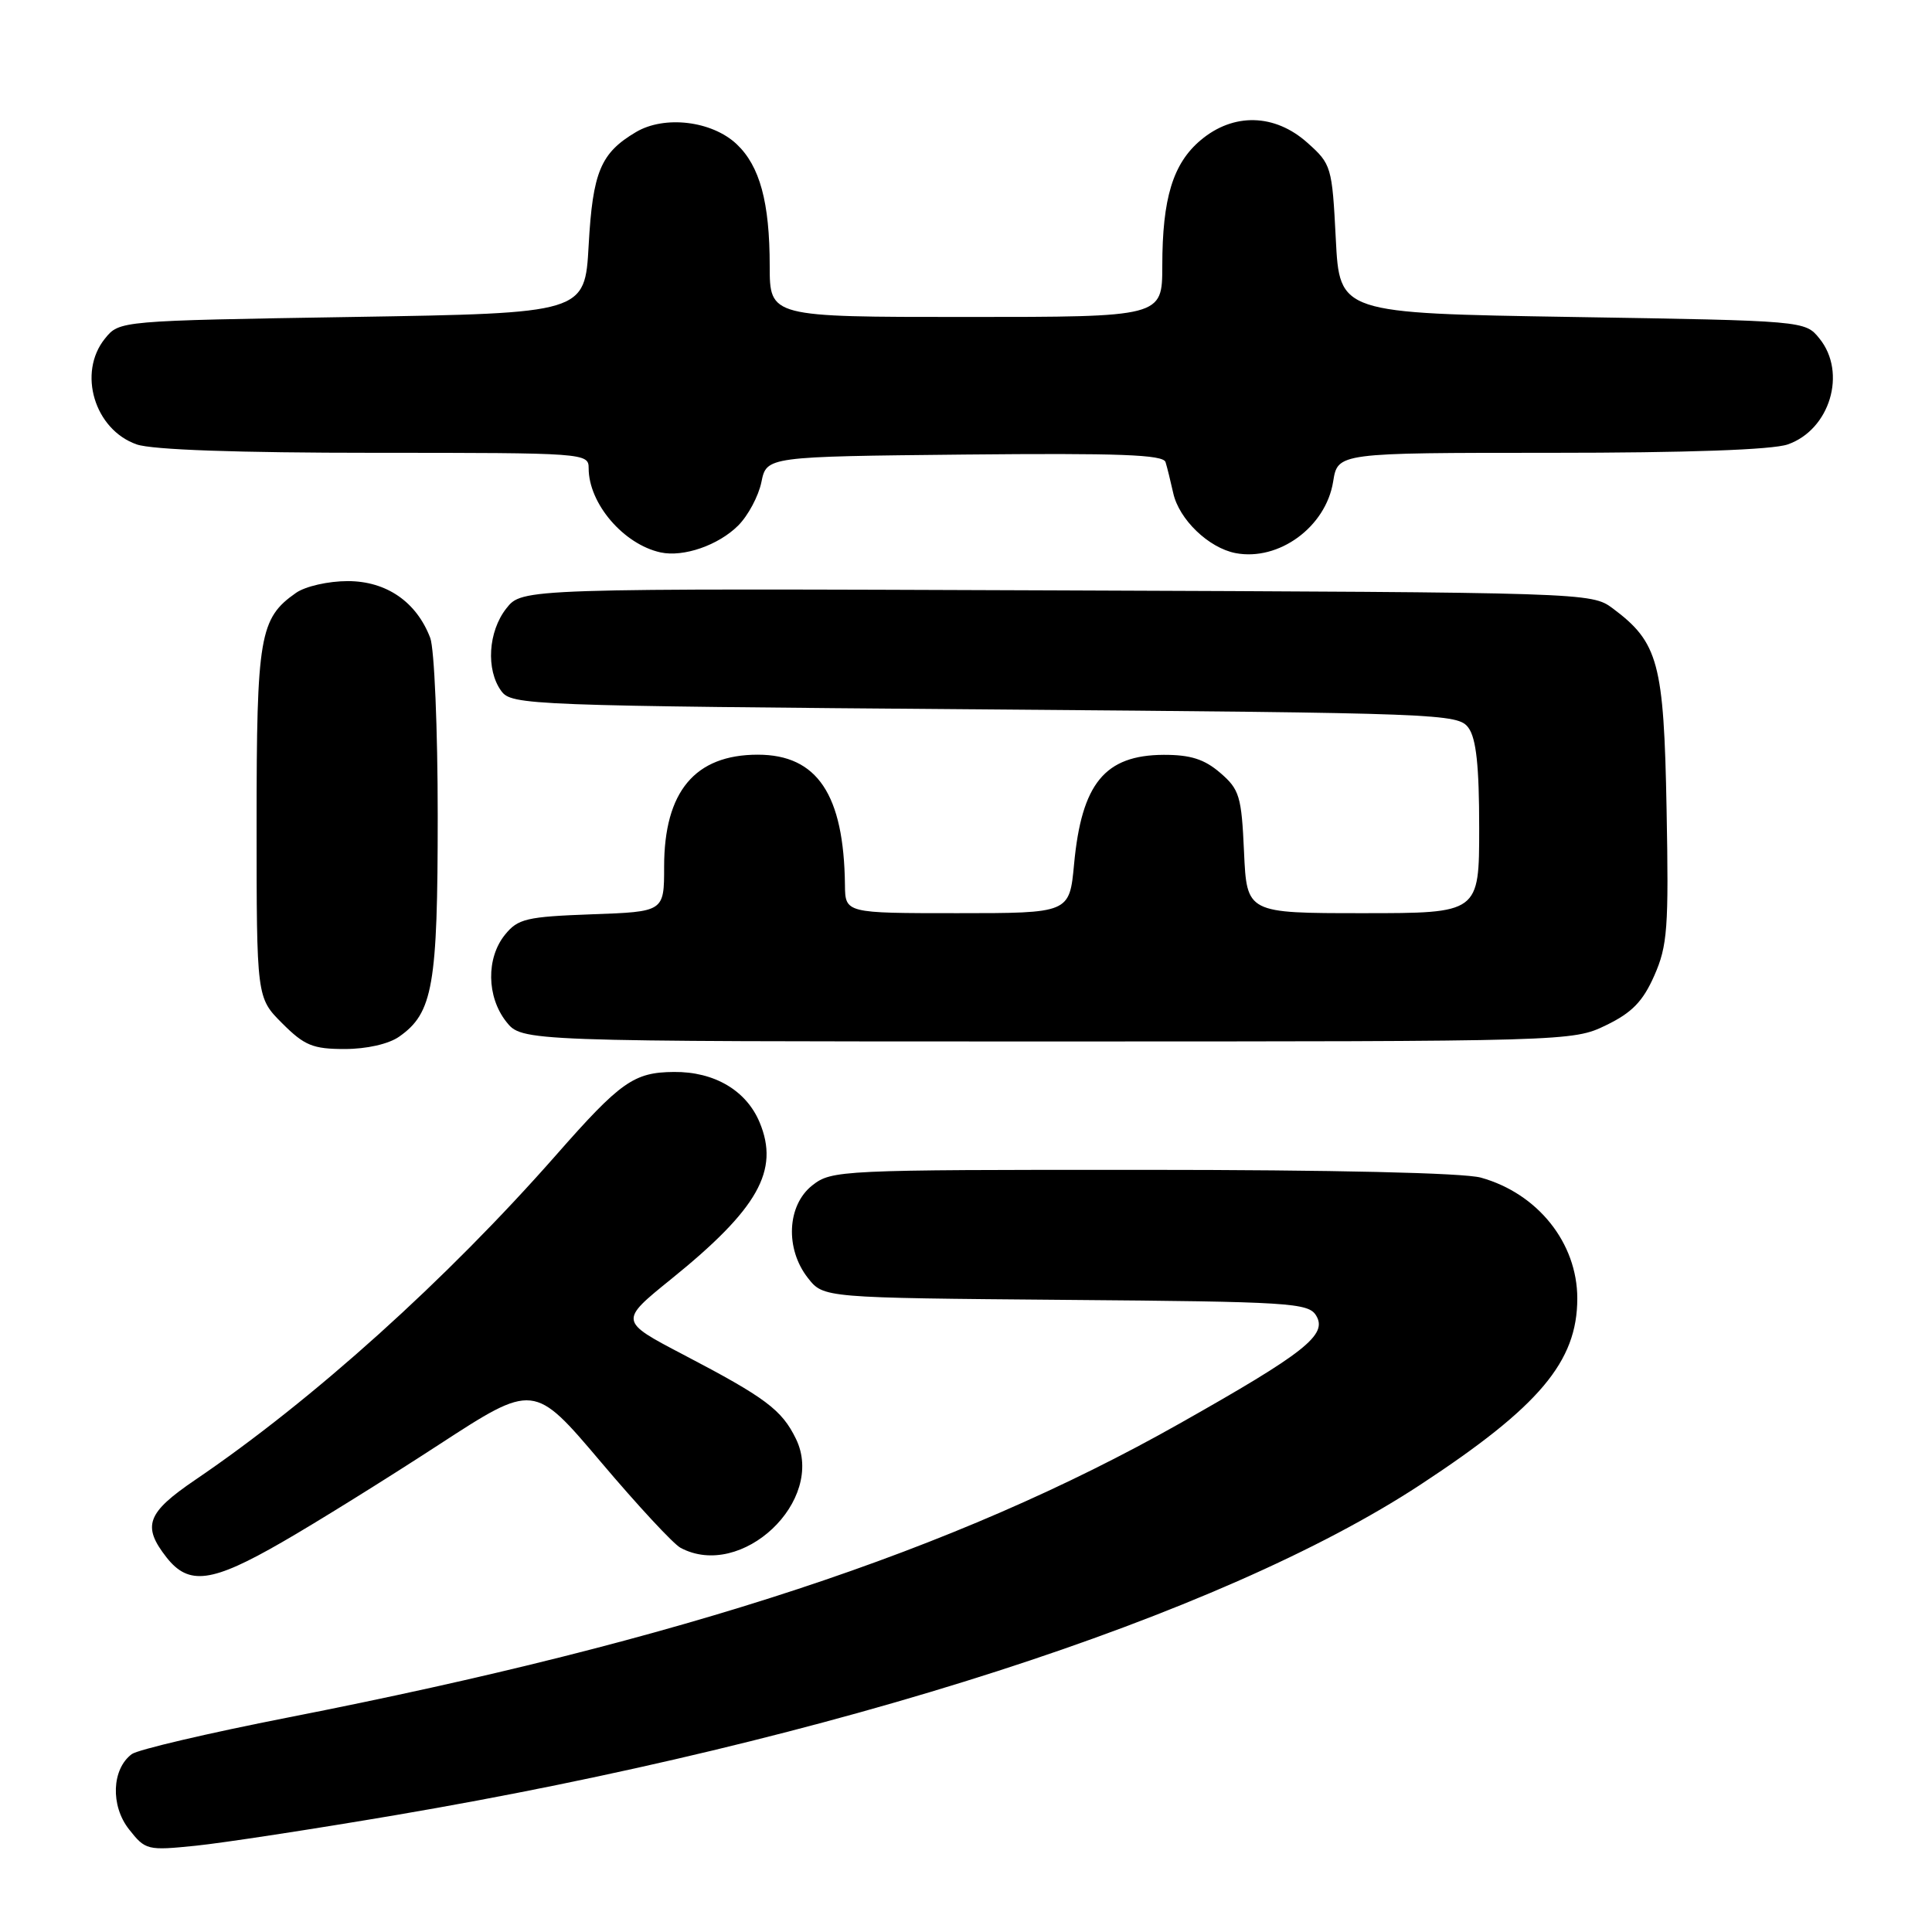 <?xml version="1.0" encoding="UTF-8" standalone="no"?>
<!DOCTYPE svg PUBLIC "-//W3C//DTD SVG 1.1//EN" "http://www.w3.org/Graphics/SVG/1.1/DTD/svg11.dtd" >
<svg xmlns="http://www.w3.org/2000/svg" xmlns:xlink="http://www.w3.org/1999/xlink" version="1.1" viewBox="0 0 256 256">
 <g >
 <path fill="currentColor"
d=" M 52.50 240.50 C 110.51 230.63 161.76 214.10 188.21 196.73 C 203.98 186.38 209.00 180.42 209.00 172.05 C 209.00 164.70 203.76 158.14 196.22 156.04 C 193.94 155.41 176.58 155.01 151.38 155.01 C 111.30 155.00 110.20 155.05 107.63 157.07 C 104.28 159.71 104.01 165.48 107.06 169.35 C 109.12 171.97 109.12 171.97 141.20 172.24 C 170.93 172.48 173.36 172.63 174.39 174.31 C 175.95 176.86 172.96 179.23 156.26 188.65 C 126.49 205.46 90.56 217.30 38.20 227.57 C 27.59 229.65 18.25 231.84 17.46 232.43 C 14.81 234.41 14.62 239.25 17.09 242.39 C 19.27 245.16 19.52 245.22 25.92 244.57 C 29.54 244.20 41.50 242.37 52.50 240.50 Z  M 37.40 204.33 C 41.86 201.77 51.18 195.97 58.12 191.45 C 70.74 183.24 70.74 183.24 79.61 193.71 C 84.48 199.47 89.23 204.59 90.17 205.09 C 98.25 209.42 109.46 198.85 105.47 190.66 C 103.59 186.80 101.45 185.20 90.55 179.50 C 82.05 175.05 82.05 175.05 88.94 169.48 C 100.45 160.18 103.32 155.09 100.65 148.71 C 98.88 144.48 94.64 141.99 89.30 142.04 C 84.00 142.08 82.23 143.33 73.73 153.00 C 59.19 169.54 41.47 185.50 25.87 196.09 C 19.45 200.45 18.80 202.20 22.07 206.37 C 25.02 210.12 28.06 209.72 37.40 204.33 Z  M 52.88 137.37 C 57.37 134.23 58.00 130.62 58.00 108.10 C 58.00 96.57 57.55 85.96 57.01 84.53 C 55.19 79.75 51.20 77.00 46.08 77.00 C 43.50 77.00 40.46 77.69 39.22 78.56 C 34.40 81.93 34.00 84.29 34.00 109.05 C 34.00 132.20 34.00 132.20 37.40 135.60 C 40.34 138.54 41.46 139.00 45.68 139.00 C 48.57 139.00 51.50 138.34 52.88 137.37 Z  M 212.81 135.85 C 216.24 134.19 217.69 132.70 219.20 129.28 C 220.95 125.32 221.13 122.99 220.83 107.18 C 220.47 87.79 219.75 85.13 213.68 80.60 C 210.88 78.52 210.26 78.50 140.02 78.23 C 69.18 77.96 69.18 77.96 67.09 80.62 C 64.68 83.68 64.37 88.75 66.42 91.56 C 67.79 93.44 69.93 93.52 130.50 94.00 C 191.07 94.48 193.21 94.56 194.58 96.44 C 195.61 97.85 196.00 101.51 196.00 109.69 C 196.00 121.00 196.00 121.00 180.61 121.00 C 165.21 121.00 165.21 121.00 164.84 112.90 C 164.51 105.50 164.24 104.60 161.68 102.40 C 159.58 100.59 157.73 100.01 154.19 100.02 C 146.39 100.06 143.32 103.81 142.32 114.51 C 141.71 121.00 141.71 121.00 126.86 121.00 C 112.00 121.00 112.00 121.00 111.96 117.25 C 111.82 105.28 108.29 100.00 100.41 100.00 C 92.08 100.00 88.00 104.89 88.00 114.85 C 88.00 120.81 88.00 120.81 78.41 121.15 C 69.76 121.47 68.63 121.73 66.91 123.86 C 64.41 126.95 64.48 132.07 67.07 135.37 C 69.15 138.00 69.15 138.00 138.76 138.00 C 207.93 138.00 208.40 137.99 212.81 135.85 Z  M 97.82 69.63 C 99.13 68.32 100.51 65.73 100.89 63.88 C 101.58 60.50 101.58 60.50 127.82 60.23 C 148.30 60.03 154.14 60.24 154.44 61.23 C 154.66 61.93 155.11 63.78 155.46 65.34 C 156.23 68.83 160.15 72.60 163.72 73.29 C 169.46 74.38 175.69 69.82 176.65 63.81 C 177.26 60.00 177.26 60.00 205.48 60.00 C 223.56 60.00 234.84 59.60 236.88 58.89 C 242.48 56.94 244.75 49.38 241.09 44.86 C 239.18 42.50 239.18 42.50 208.34 42.00 C 177.50 41.50 177.50 41.50 177.00 31.66 C 176.51 22.08 176.42 21.75 173.23 18.91 C 168.91 15.05 163.44 14.92 159.11 18.56 C 155.42 21.66 154.01 26.27 154.01 35.25 C 154.00 42.00 154.00 42.00 128.00 42.00 C 102.00 42.00 102.00 42.00 101.99 35.25 C 101.99 26.79 100.68 21.99 97.60 19.09 C 94.32 16.01 88.05 15.26 84.27 17.50 C 79.59 20.27 78.54 22.77 78.00 32.50 C 77.50 41.50 77.50 41.50 46.66 42.00 C 15.82 42.50 15.82 42.50 13.91 44.86 C 10.25 49.38 12.52 56.94 18.12 58.89 C 20.16 59.60 31.48 60.00 49.65 60.00 C 77.56 60.00 78.00 60.03 78.00 62.05 C 78.00 66.73 82.63 72.13 87.54 73.20 C 90.58 73.85 95.20 72.25 97.82 69.63 Z "/>
</g>
</svg>
